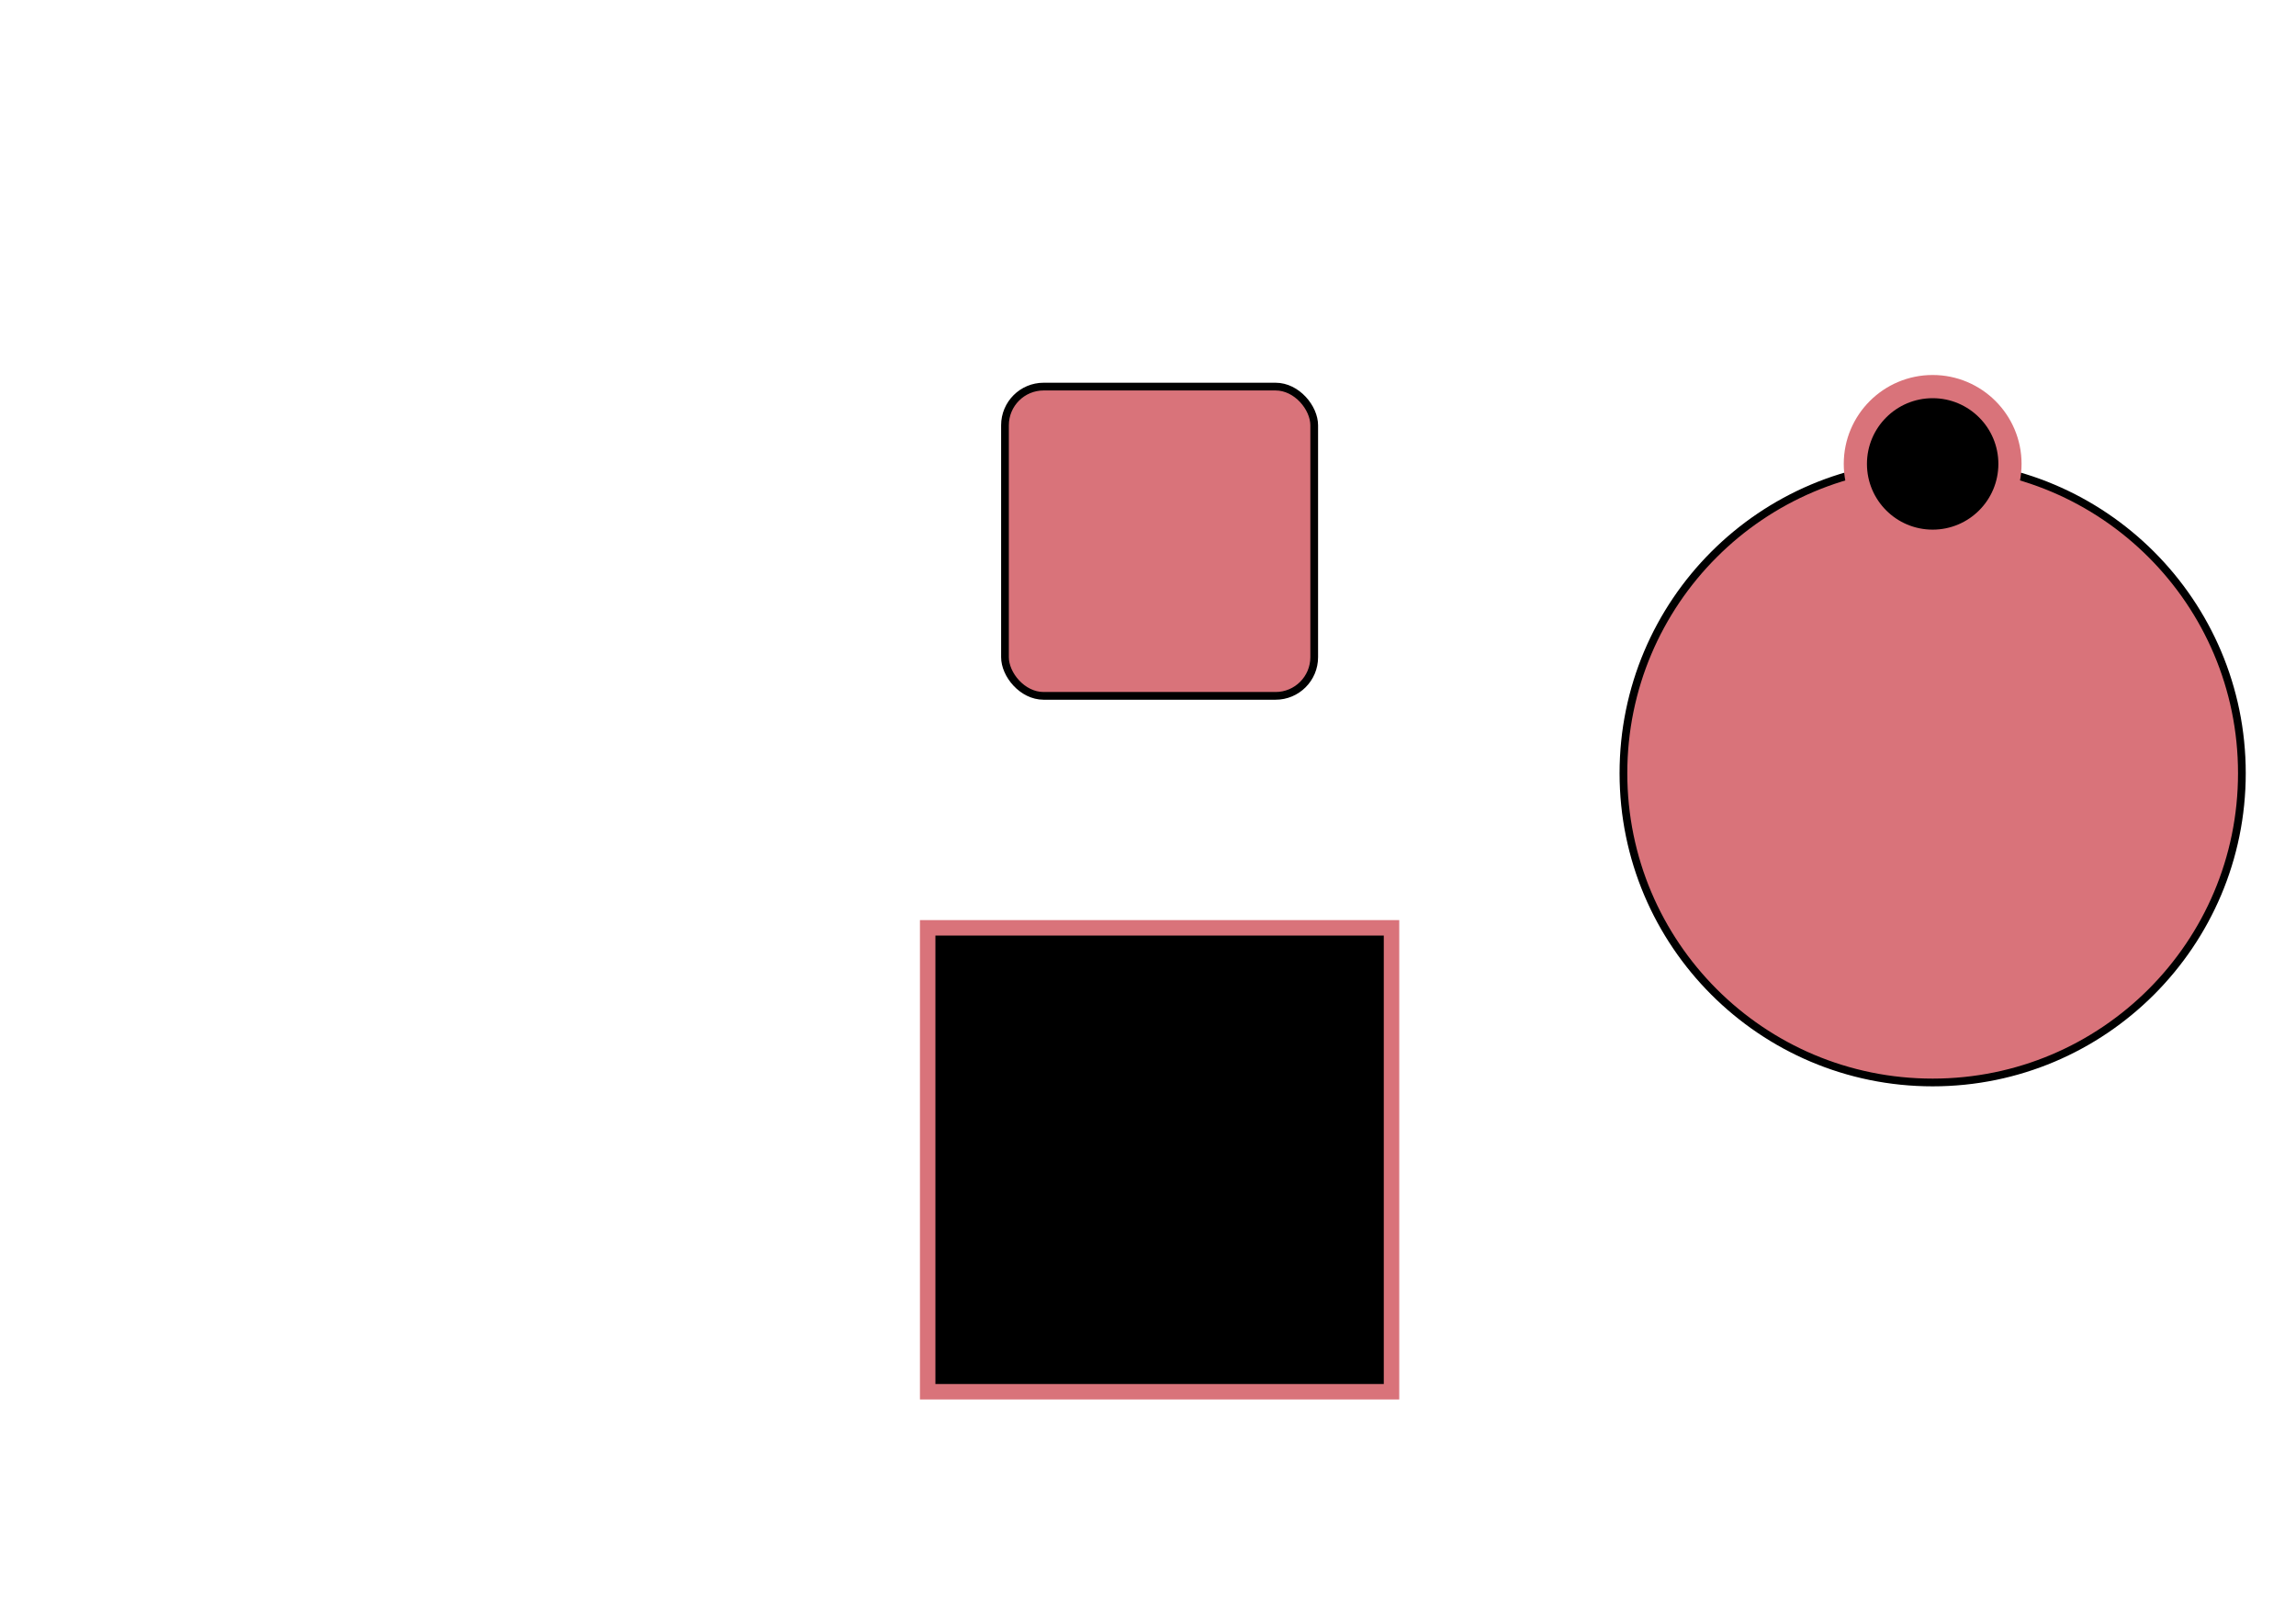 <?xml version="1.0" encoding="utf-8"?>
<svg xmlns="http://www.w3.org/2000/svg" width="297mm" height="210mm" viewBox="0 0 297 210" version="1.1" id="a4"><rect x="120" y="120" width="60" height="60" style="stroke: #d9737a; stroke-width: 2; "/><circle cx="250" cy="100" r="40" style="fill: #d9737a; stroke: black; "/><rect width="40" height="40" x="130" y="50" id="rect_1" rx="5" ry="5" style="fill: #d9737a; stroke: black; "/><circle r="10" id="circle_1" cx="250" cy="60" style="fill: black; stroke: #d9737a; stroke-width: 3; "/></svg>